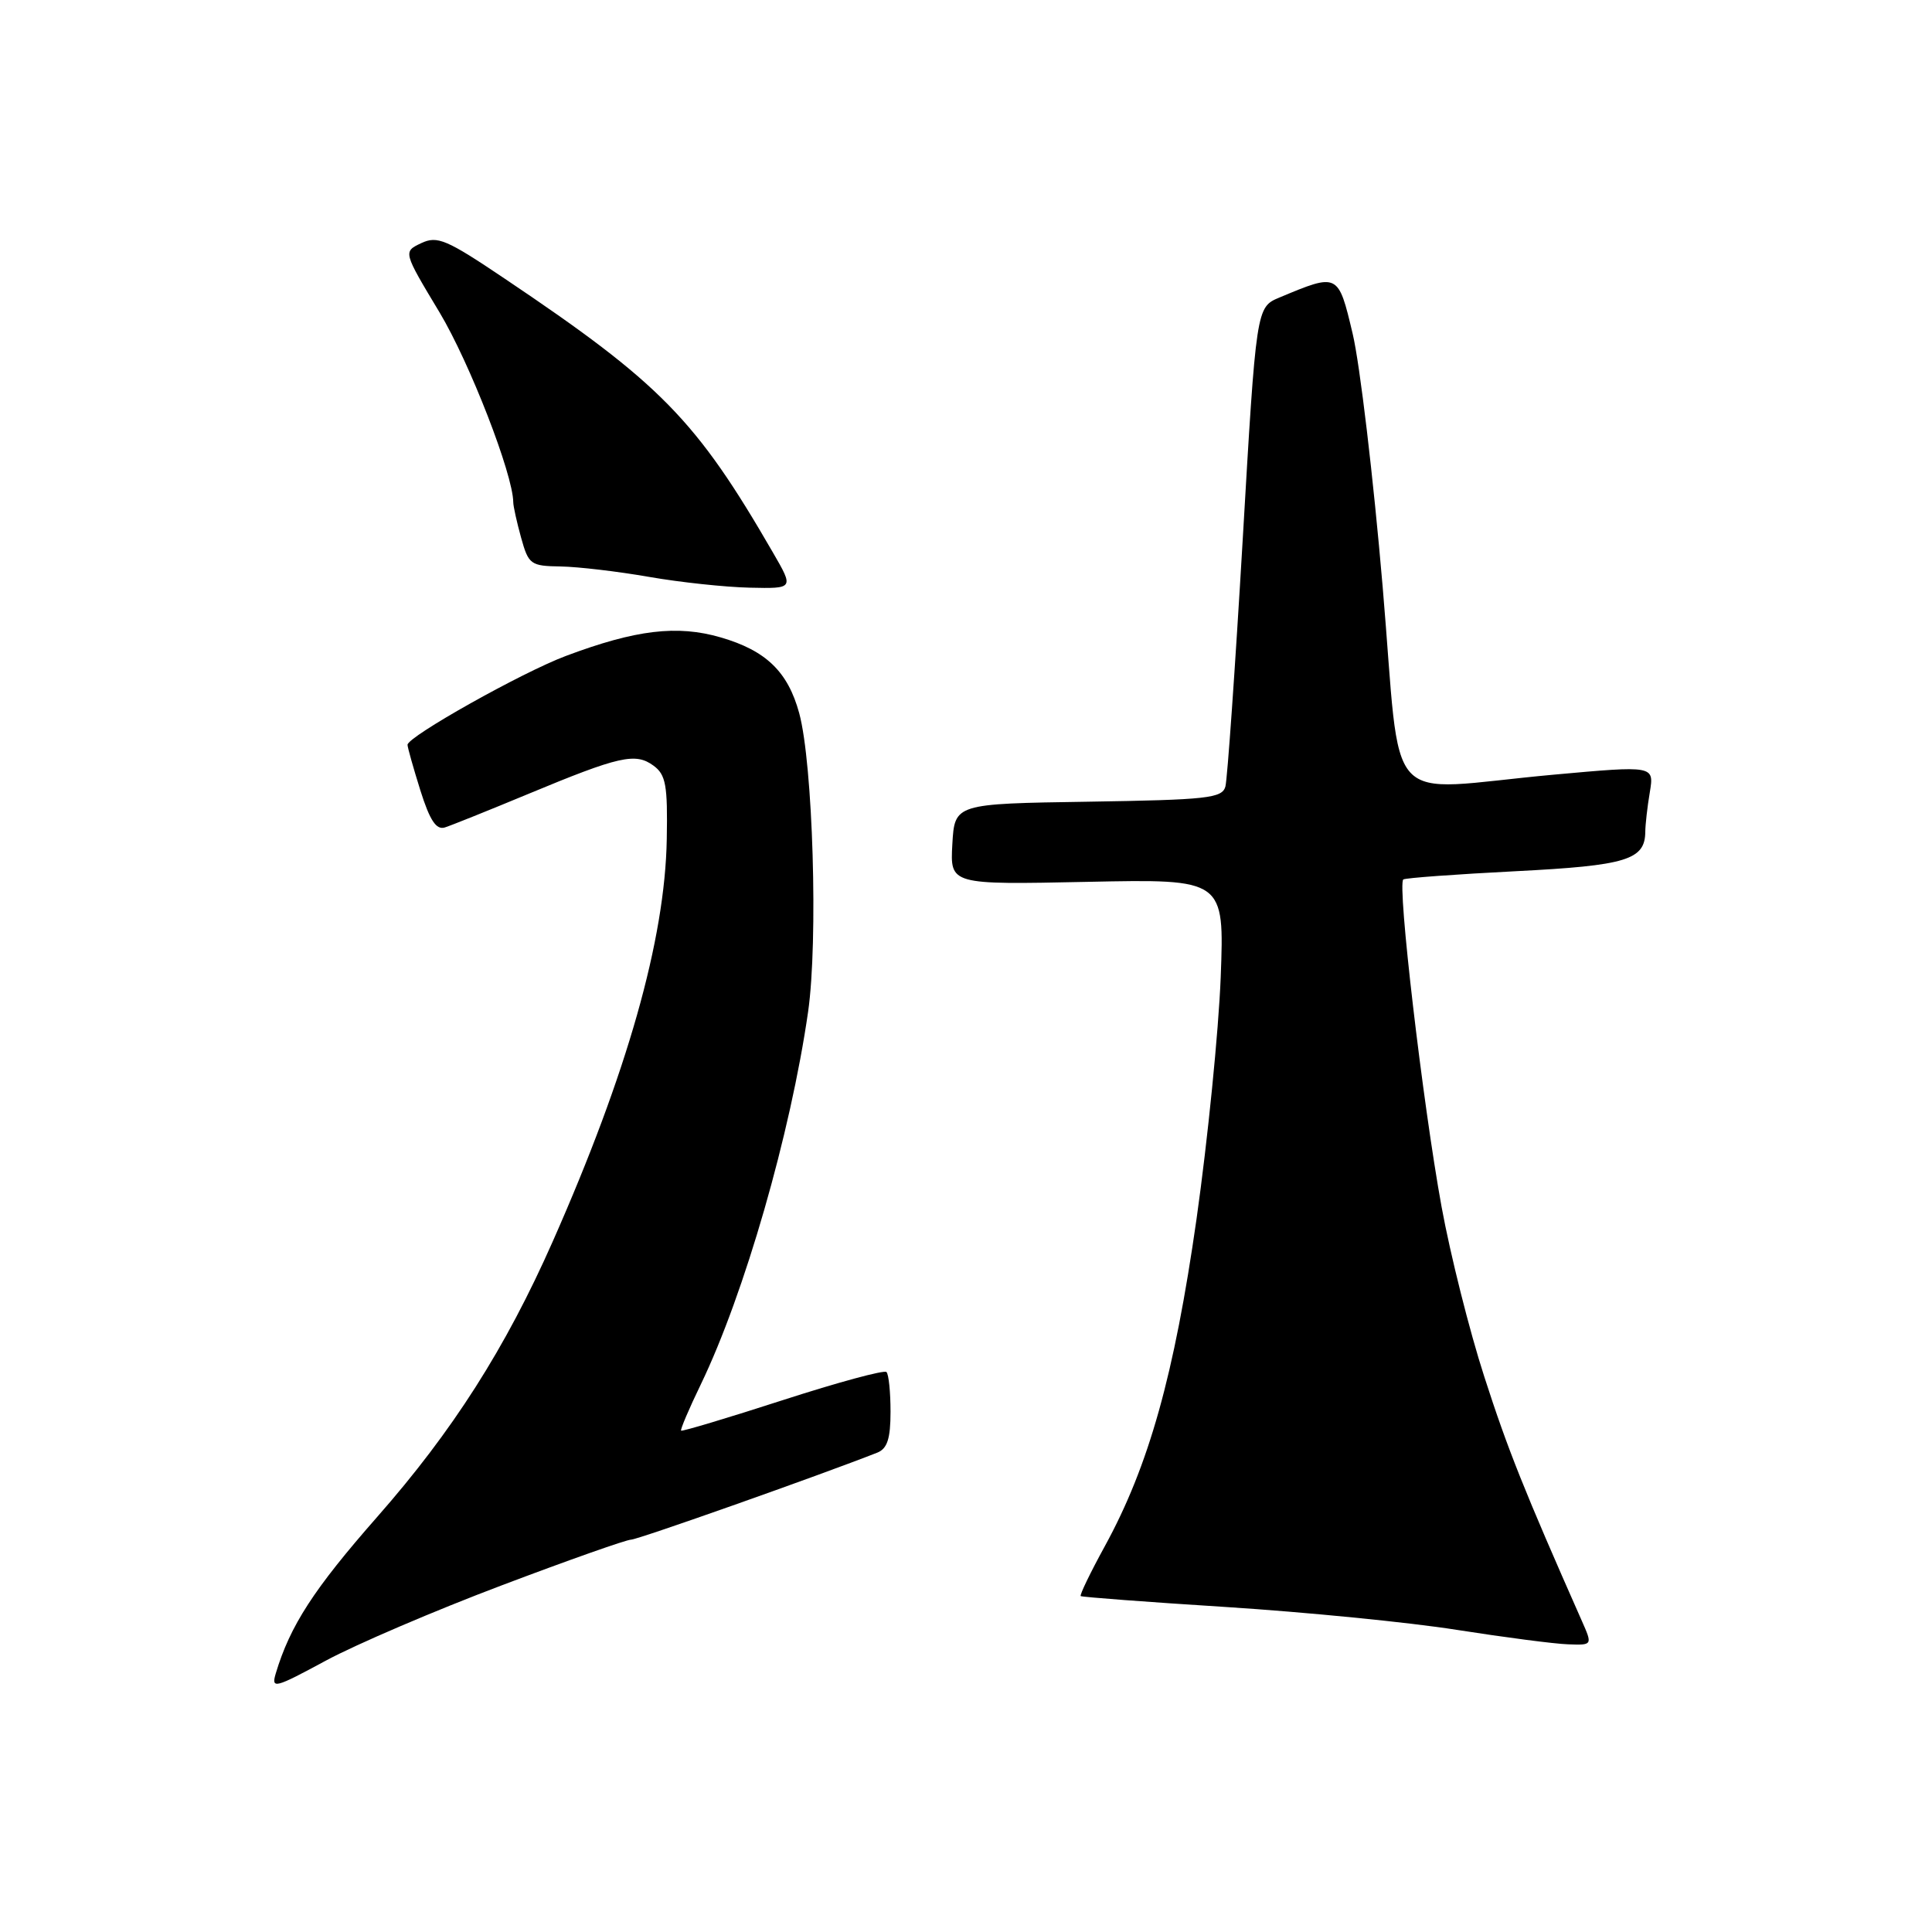 <?xml version="1.0" encoding="UTF-8" standalone="no"?>
<!DOCTYPE svg PUBLIC "-//W3C//DTD SVG 1.1//EN" "http://www.w3.org/Graphics/SVG/1.1/DTD/svg11.dtd" >
<svg xmlns="http://www.w3.org/2000/svg" xmlns:xlink="http://www.w3.org/1999/xlink" version="1.1" viewBox="0 0 256 256">
 <g >
 <path fill="currentColor"
d=" M 66.50 210.06 C 75.30 206.73 83.01 204.01 83.63 204.01 C 84.53 204.00 108.61 195.49 116.25 192.48 C 117.57 191.95 118.00 190.63 118.00 187.06 C 118.00 184.46 117.76 182.09 117.46 181.80 C 117.17 181.50 110.98 183.18 103.71 185.53 C 96.45 187.88 90.39 189.69 90.25 189.57 C 90.12 189.44 91.29 186.68 92.87 183.42 C 98.63 171.47 104.76 150.20 107.08 134.05 C 108.42 124.66 107.72 101.21 105.90 94.50 C 104.40 89.00 101.50 86.20 95.50 84.46 C 89.74 82.78 84.24 83.44 74.97 86.92 C 69.18 89.09 54.00 97.61 54.00 98.69 C 54.00 99.04 54.77 101.75 55.70 104.73 C 56.96 108.73 57.81 110.00 58.95 109.64 C 59.80 109.37 64.78 107.37 70.00 105.20 C 82.07 100.18 84.20 99.70 86.59 101.45 C 88.23 102.65 88.48 104.04 88.35 111.18 C 88.12 124.53 83.11 142.19 73.24 164.50 C 66.99 178.64 59.98 189.63 49.98 201.00 C 41.58 210.56 38.44 215.40 36.54 221.74 C 35.92 223.83 36.39 223.71 43.18 220.04 C 47.21 217.87 57.70 213.38 66.50 210.06 Z  M 209.59 214.75 C 201.97 197.53 199.77 192.02 196.68 182.43 C 194.71 176.35 192.17 166.22 191.02 159.93 C 188.51 146.17 185.11 117.05 185.95 116.53 C 186.27 116.33 192.98 115.84 200.84 115.44 C 215.55 114.69 217.99 113.94 218.01 110.18 C 218.02 109.26 218.28 106.91 218.61 104.97 C 219.19 101.44 219.19 101.44 205.85 102.65 C 182.81 104.75 185.80 108.04 183.21 77.75 C 181.98 63.31 180.19 48.22 179.23 44.20 C 177.32 36.16 177.33 36.16 169.54 39.42 C 166.46 40.71 166.46 40.71 164.66 71.60 C 163.66 88.60 162.63 103.28 162.37 104.23 C 161.93 105.77 159.95 105.98 144.19 106.23 C 126.50 106.50 126.50 106.50 126.19 111.86 C 125.89 117.23 125.89 117.23 144.07 116.85 C 162.24 116.47 162.24 116.47 161.75 129.49 C 161.47 136.64 160.03 151.05 158.55 161.50 C 155.60 182.19 152.23 194.22 146.40 204.87 C 144.48 208.37 143.04 211.35 143.20 211.49 C 143.37 211.62 152.05 212.28 162.50 212.94 C 172.95 213.61 186.68 214.96 193.00 215.96 C 199.32 216.95 205.97 217.82 207.76 217.88 C 211.03 218.00 211.03 218.00 209.59 214.75 Z  M 102.44 73.25 C 92.24 55.60 87.56 50.82 66.89 36.93 C 59.15 31.72 57.95 31.21 55.81 32.22 C 53.41 33.36 53.41 33.36 58.24 41.39 C 62.23 48.05 67.98 62.85 68.01 66.55 C 68.01 67.07 68.48 69.19 69.05 71.25 C 70.04 74.81 70.31 75.00 74.30 75.06 C 76.61 75.10 81.88 75.72 86.00 76.44 C 90.12 77.16 96.13 77.80 99.35 77.87 C 105.19 78.00 105.19 78.00 102.44 73.25 Z "/>
</g>
</svg>